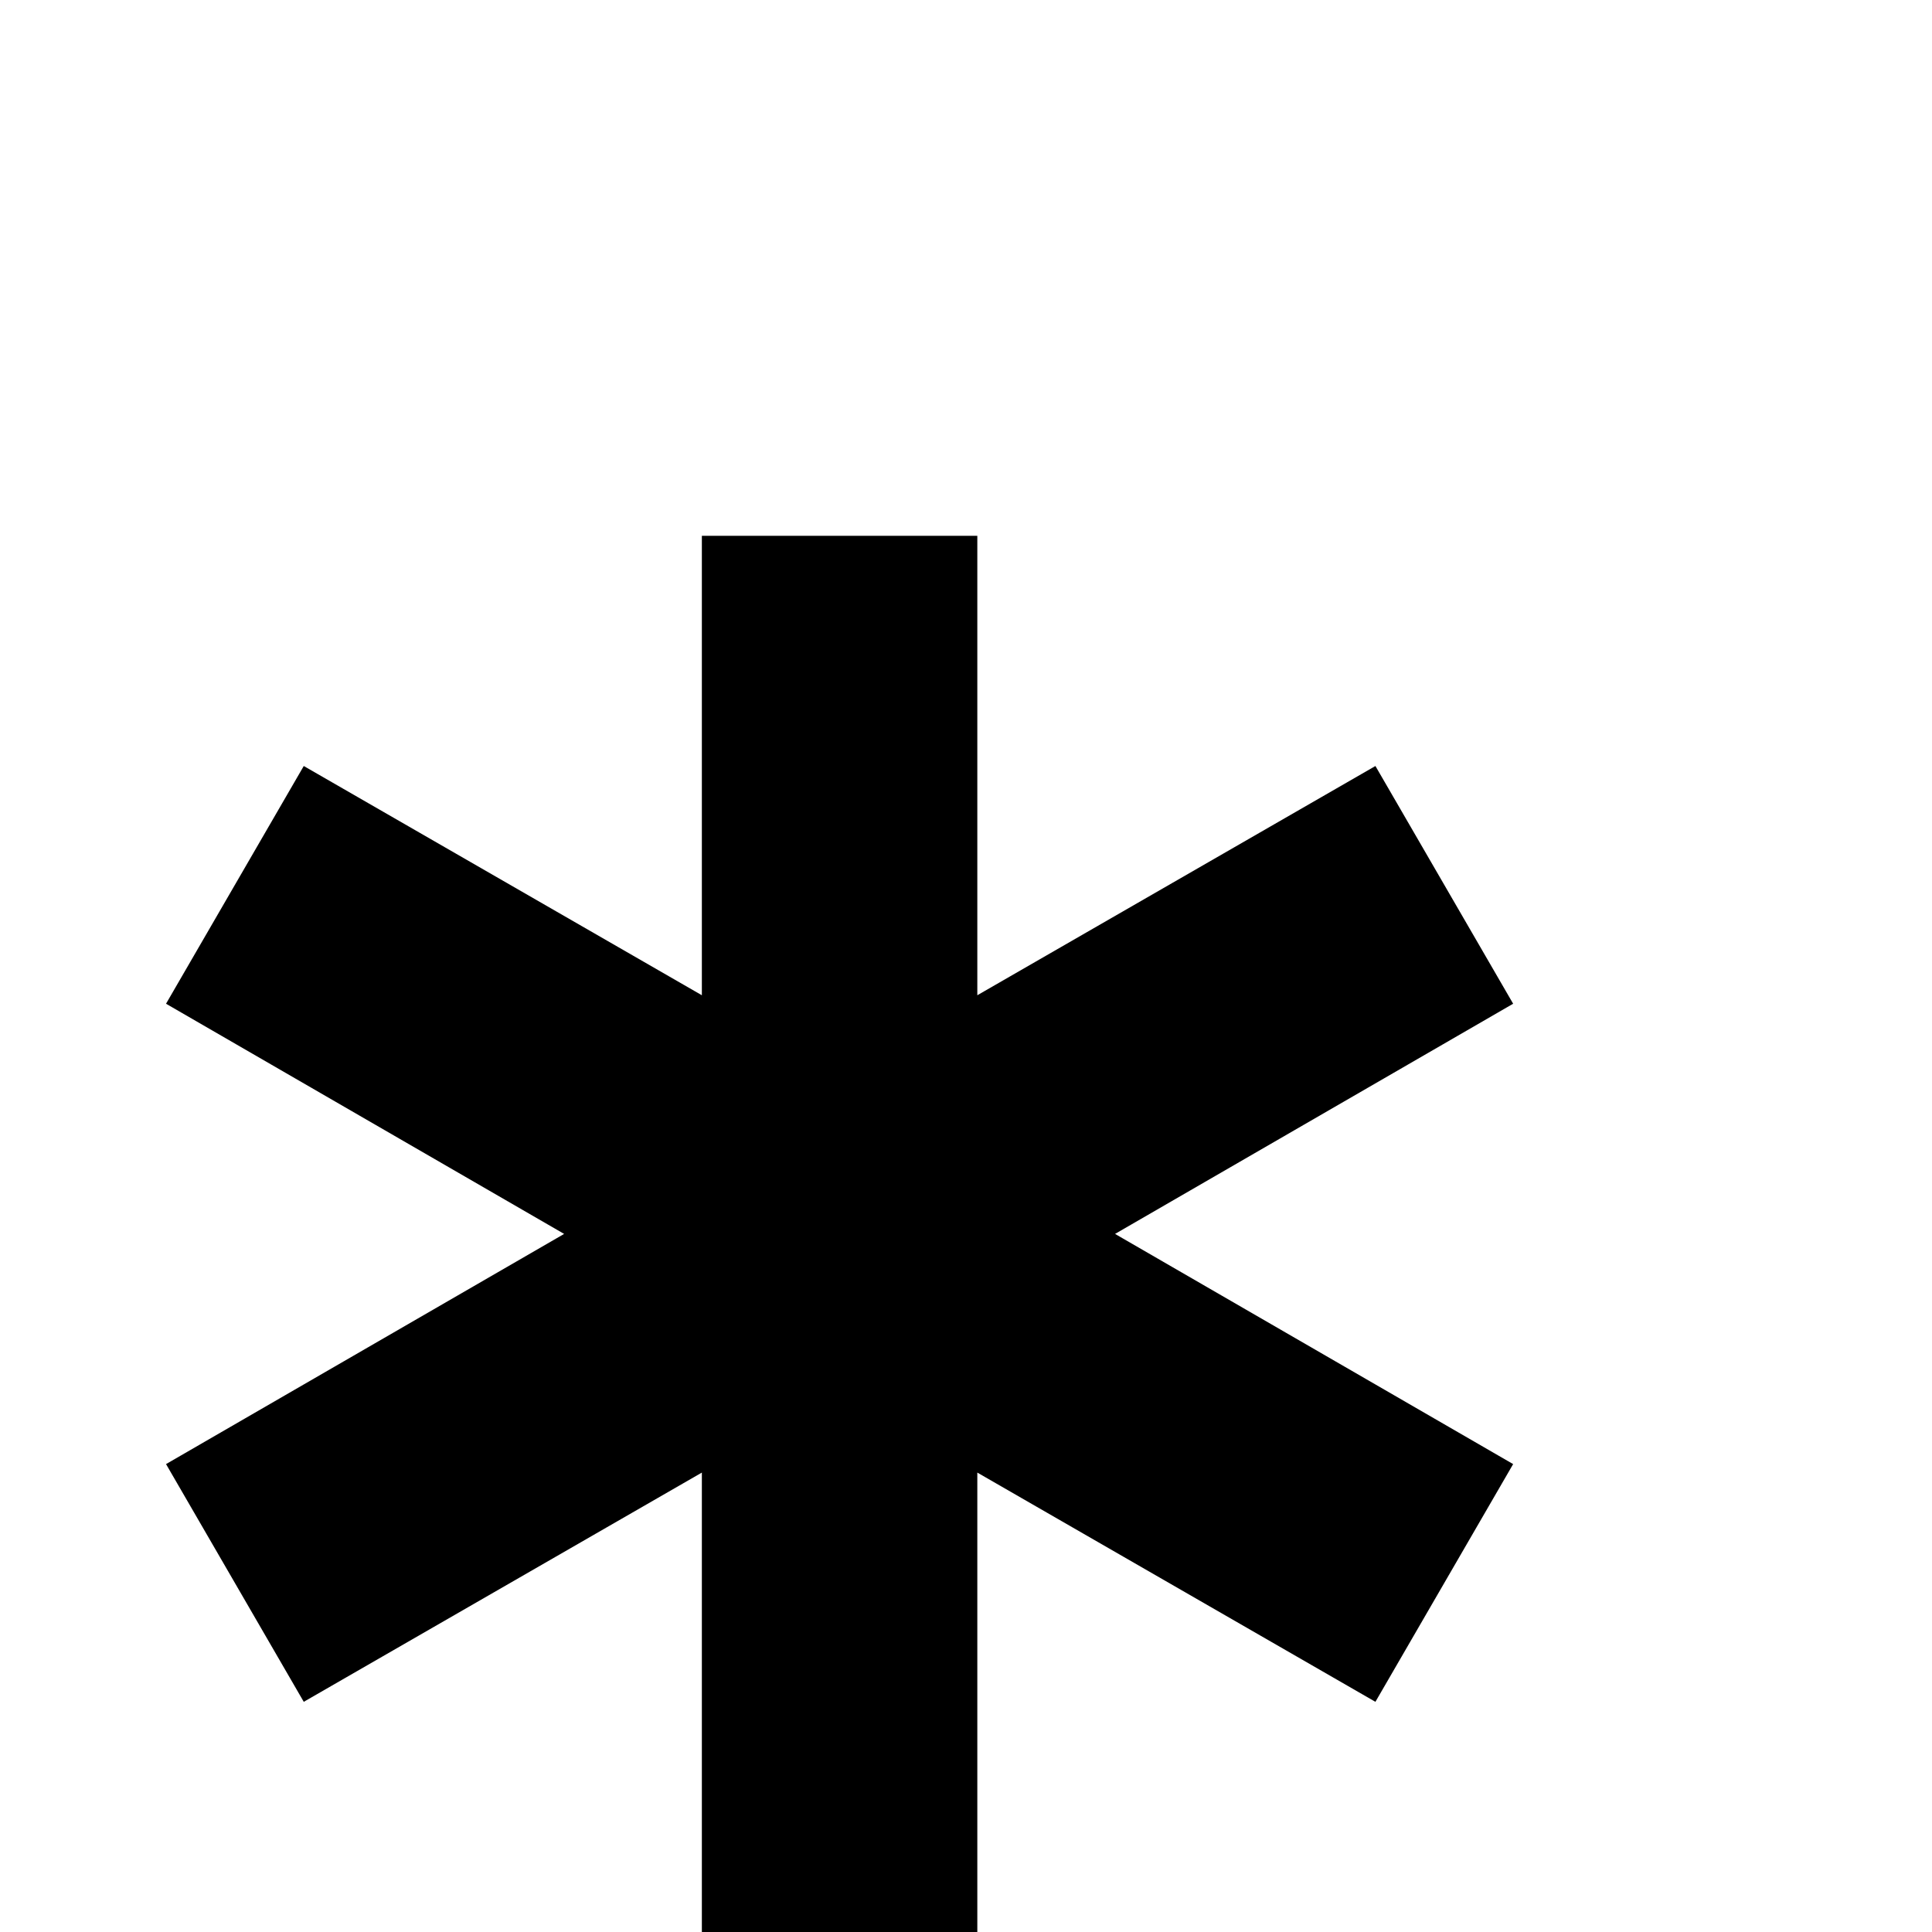 <?xml version="1.0" standalone="no"?>
<!DOCTYPE svg PUBLIC "-//W3C//DTD SVG 1.1//EN" "http://www.w3.org/Graphics/SVG/1.1/DTD/svg11.dtd" >
<svg viewBox="0 -442 2048 2048">
  <g transform="matrix(1 0 0 -1 0 1606)">
   <path fill="currentColor"
d="M1604 496l-146 -252l-422 243v-487h-292v487l-422 -243l-146 252l422 244l-422 244l146 252l422 -243v487h292v-487l422 243l146 -252l-422 -244z" />
  </g>

</svg>
